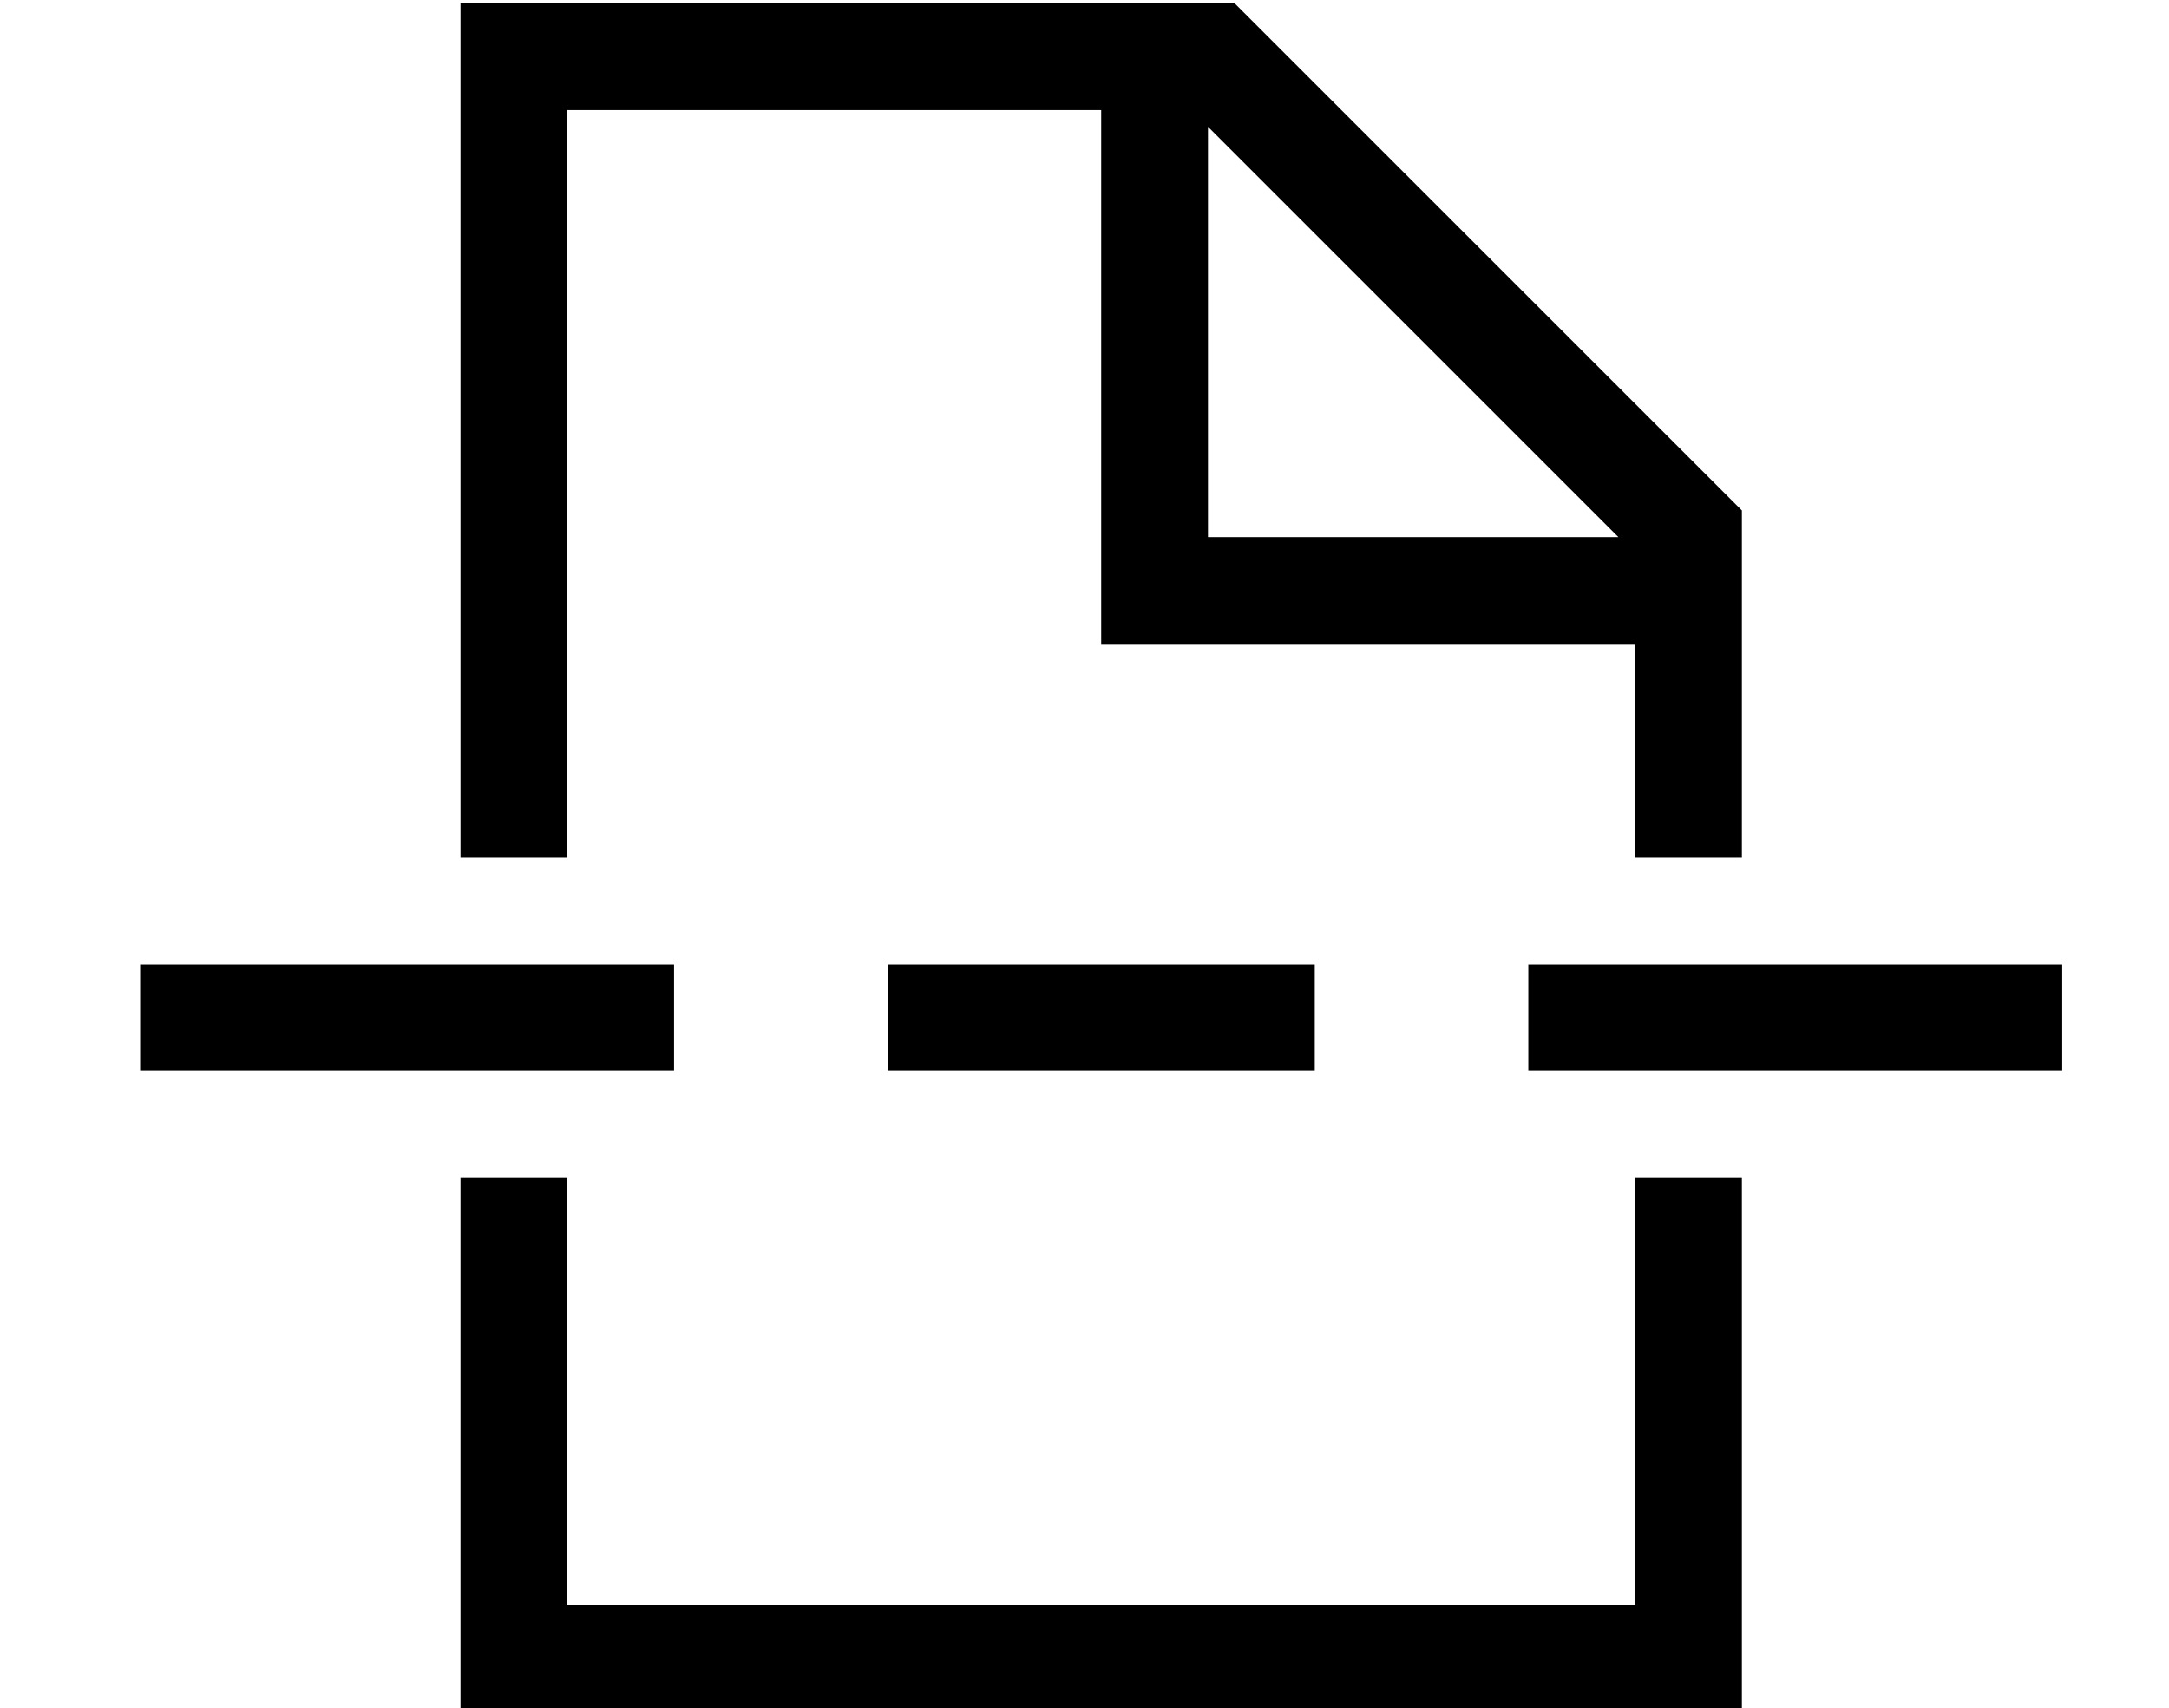 <?xml version="1.0" standalone="no"?>
<!DOCTYPE svg PUBLIC "-//W3C//DTD SVG 1.1//EN" "http://www.w3.org/Graphics/SVG/1.1/DTD/svg11.dtd" >
<svg xmlns="http://www.w3.org/2000/svg" xmlns:xlink="http://www.w3.org/1999/xlink" version="1.1" viewBox="-10 -40 650 512">
   <path fill="currentColor"
d="M480 153v64v-64v64h32v0v-104v0l-152 -152v0h-200h-32v32v0v224v0h32v0v-224v0h160v0v144v0v16v0h16h144zM160 441v-128v128v-128h-32v0v128v0v32v0h32h352v-32v0v-128v0h-32v0v128v0h-320v0zM475 121h-123h123h-123v-123v0l123 123v0zM48 249h-16h16h-16v32v0h16h144
v-32v0h-16h-128zM272 249h-16h16h-16v32v0h16h112v-32v0h-16h-96zM464 249h-16h16h-16v32v0h16h144v-32v0h-16h-128z" />
</svg>

